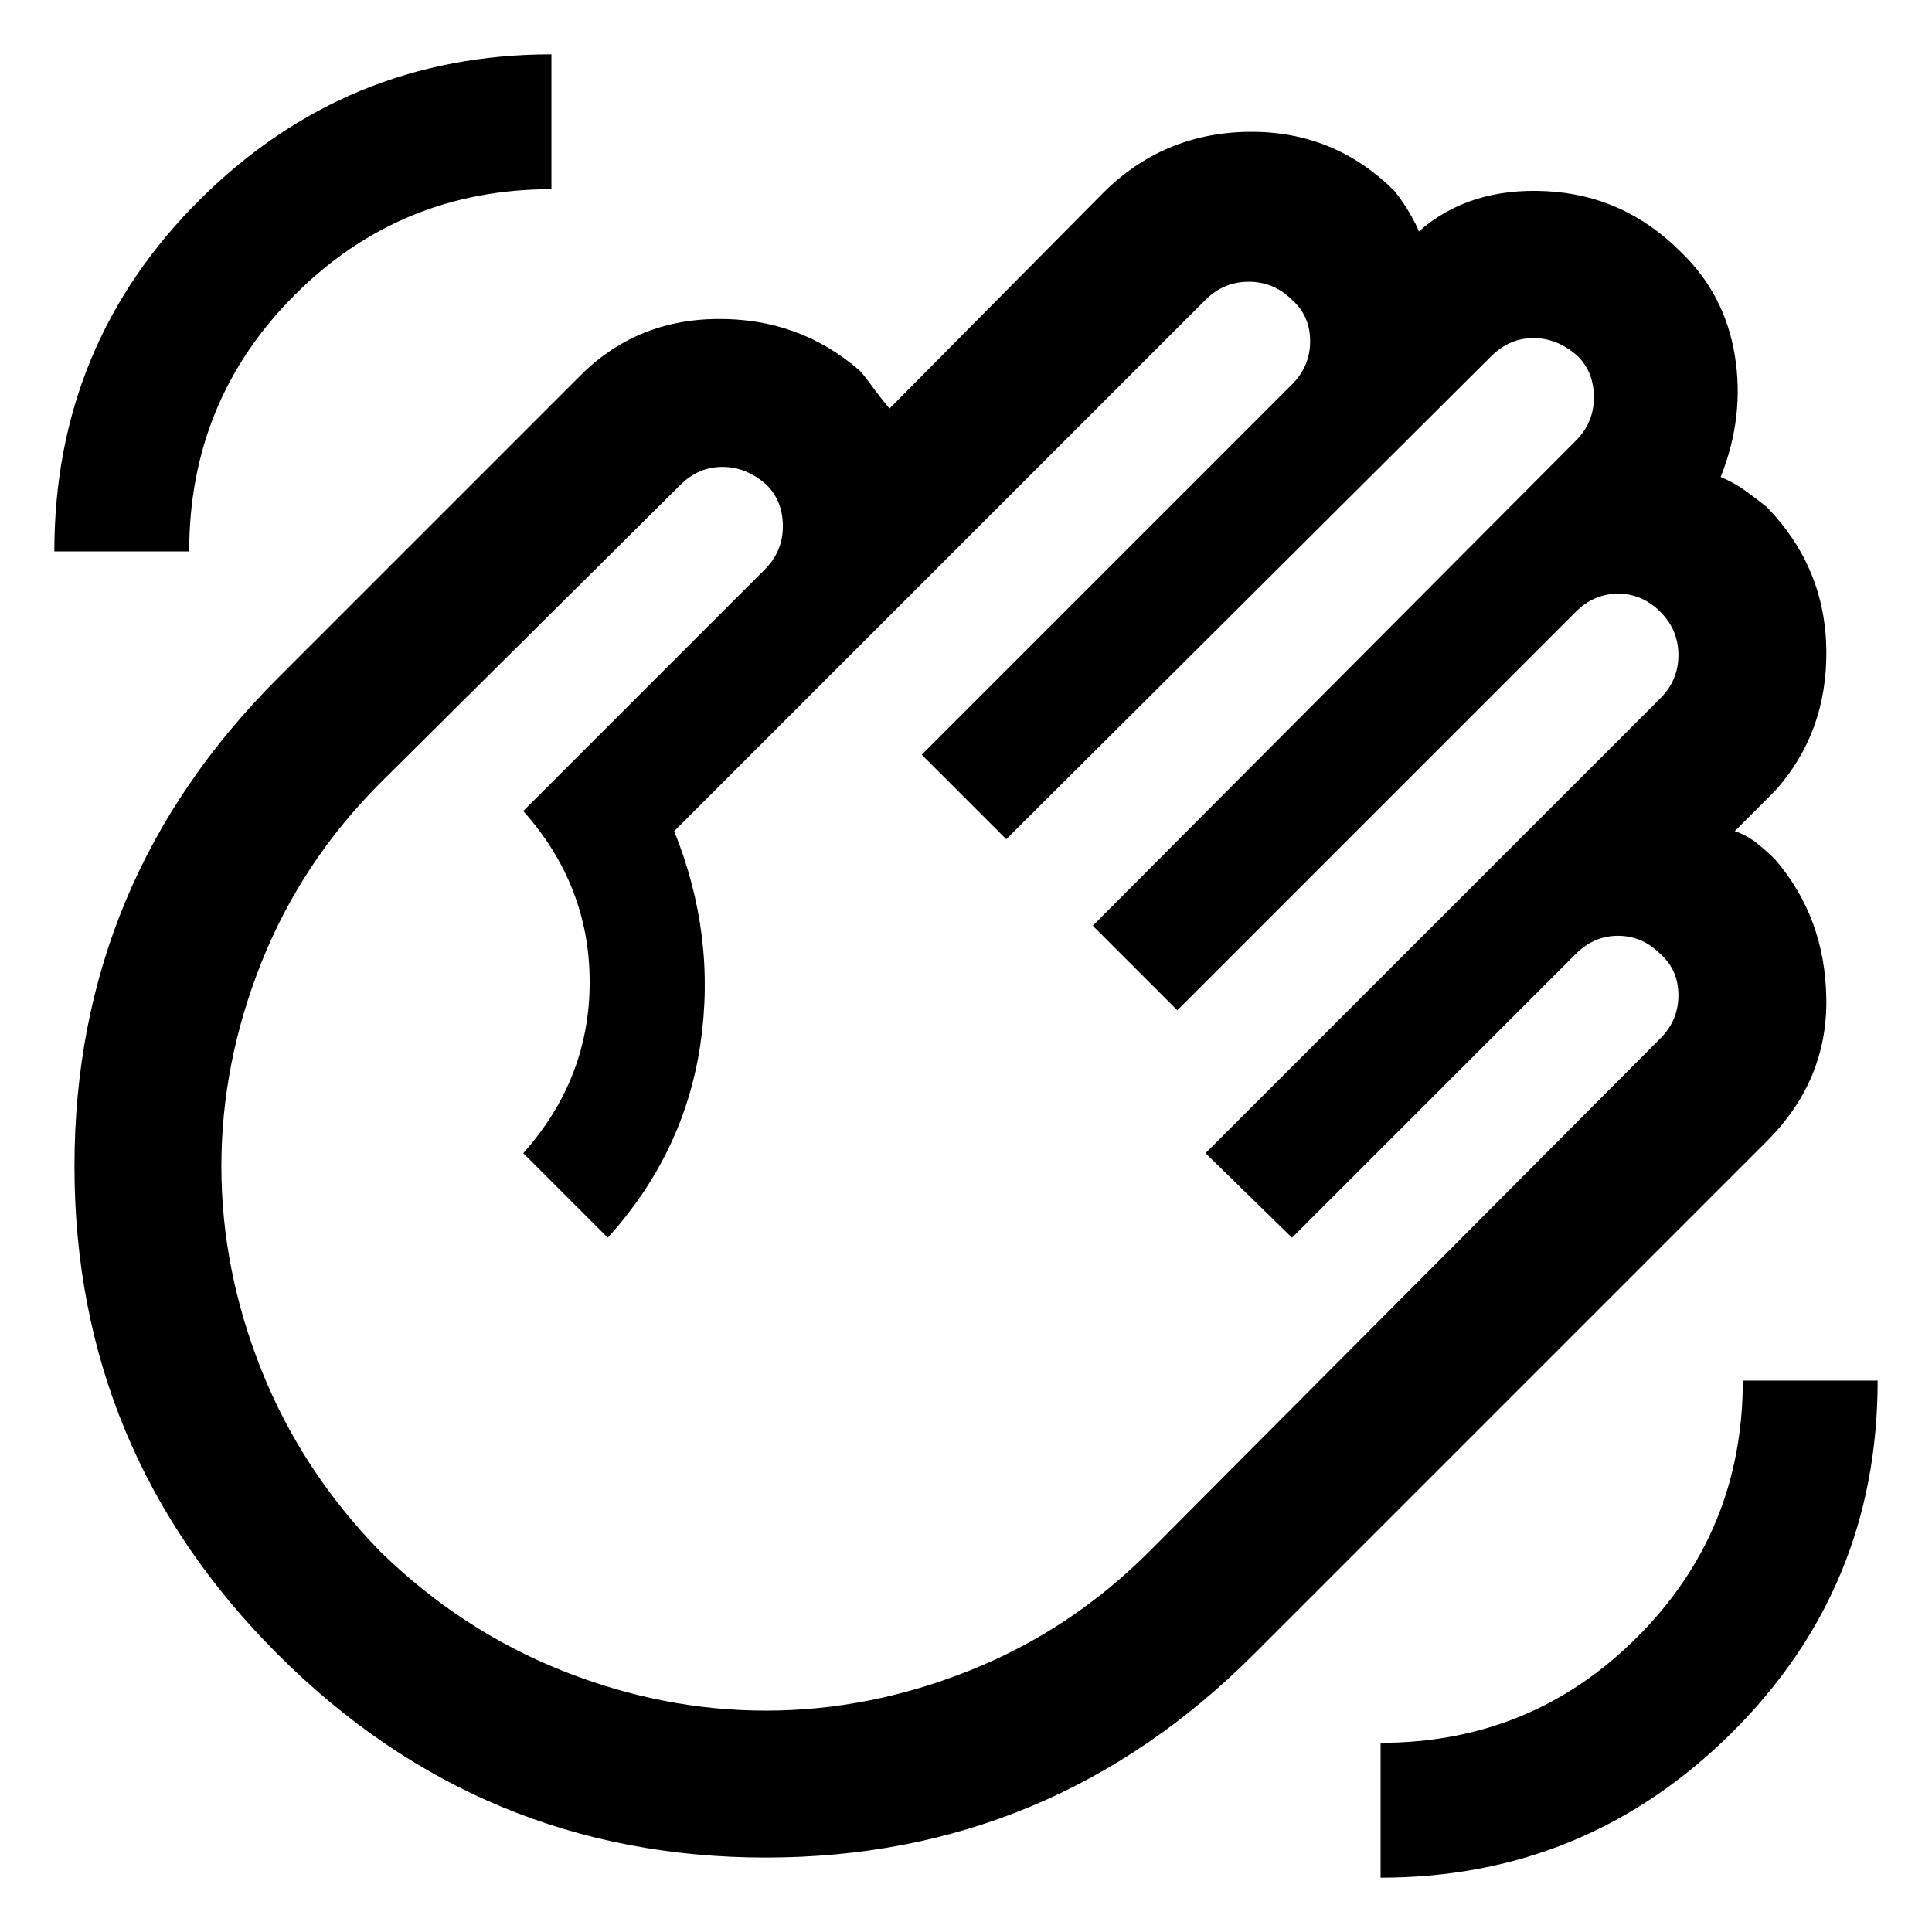 <svg xmlns="http://www.w3.org/2000/svg" width="48" height="48"><path d="M34.3 46.65q5.1 0 8.725-3.6t3.625-8.75H43.3q0 3.75-2.625 6.375T34.3 43.3zM1.35 13.7H4.7q0-3.75 2.625-6.375T13.7 4.7V1.35q-5.1 0-8.725 3.6T1.35 13.7zM6.9 41.1q-5.05-5.05-5.05-12.125T6.9 16.85l7.45-7.45q1.4-1.45 3.45-1.475Q19.85 7.9 21.35 9.2q.1.1.3.375.2.275.45.575l5.3-5.35q1.5-1.5 3.625-1.525Q33.15 3.25 34.65 4.75q.2.25.375.55.175.3.225.45 1.25-1.1 3.175-1 1.925.1 3.325 1.5 1.1 1.05 1.35 2.575.25 1.525-.35 3.025.35.15.625.35.275.2.525.4 1.45 1.5 1.475 3.55.025 2.05-1.275 3.5l-1 1q.3.1.55.3.25.2.45.4 1.25 1.45 1.275 3.475.025 2.025-1.475 3.525L31.15 41.1q-5.05 5.05-12.125 5.05T6.9 41.1zm2.55-2.55q2 1.95 4.5 2.95 2.5 1 5.075 1t5.075-1q2.5-1 4.45-2.95l12.7-12.75q.45-.45.45-1.075t-.45-1.025q-.45-.45-1.05-.45-.6 0-1.05.45l-7.05 7.05-2.15-2.1 11.3-11.3q.45-.45.45-1.075t-.45-1.075q-.45-.45-1.05-.45-.6 0-1.05.45l-9.9 9.9-2.1-2.1 12-12.05q.45-.45.45-1.075t-.4-1.025q-.5-.45-1.1-.45-.6 0-1.05.45L25 20.85l-2.1-2.1 9.2-9.2q.45-.45.45-1.075T32.1 7.45Q31.65 7 31.025 7t-1.075.45l-13.2 13.2q1.05 2.6.65 5.3-.4 2.7-2.3 4.8l-2.1-2.1q1.65-1.85 1.65-4.25T13 20.15l6-6q.45-.45.45-1.075t-.4-1.025q-.5-.45-1.1-.45-.6 0-1.05.45l-7.45 7.4Q7.5 21.4 6.5 23.9q-1 2.5-1 5.075t1 5.075q1 2.5 2.95 4.5z"/></svg>